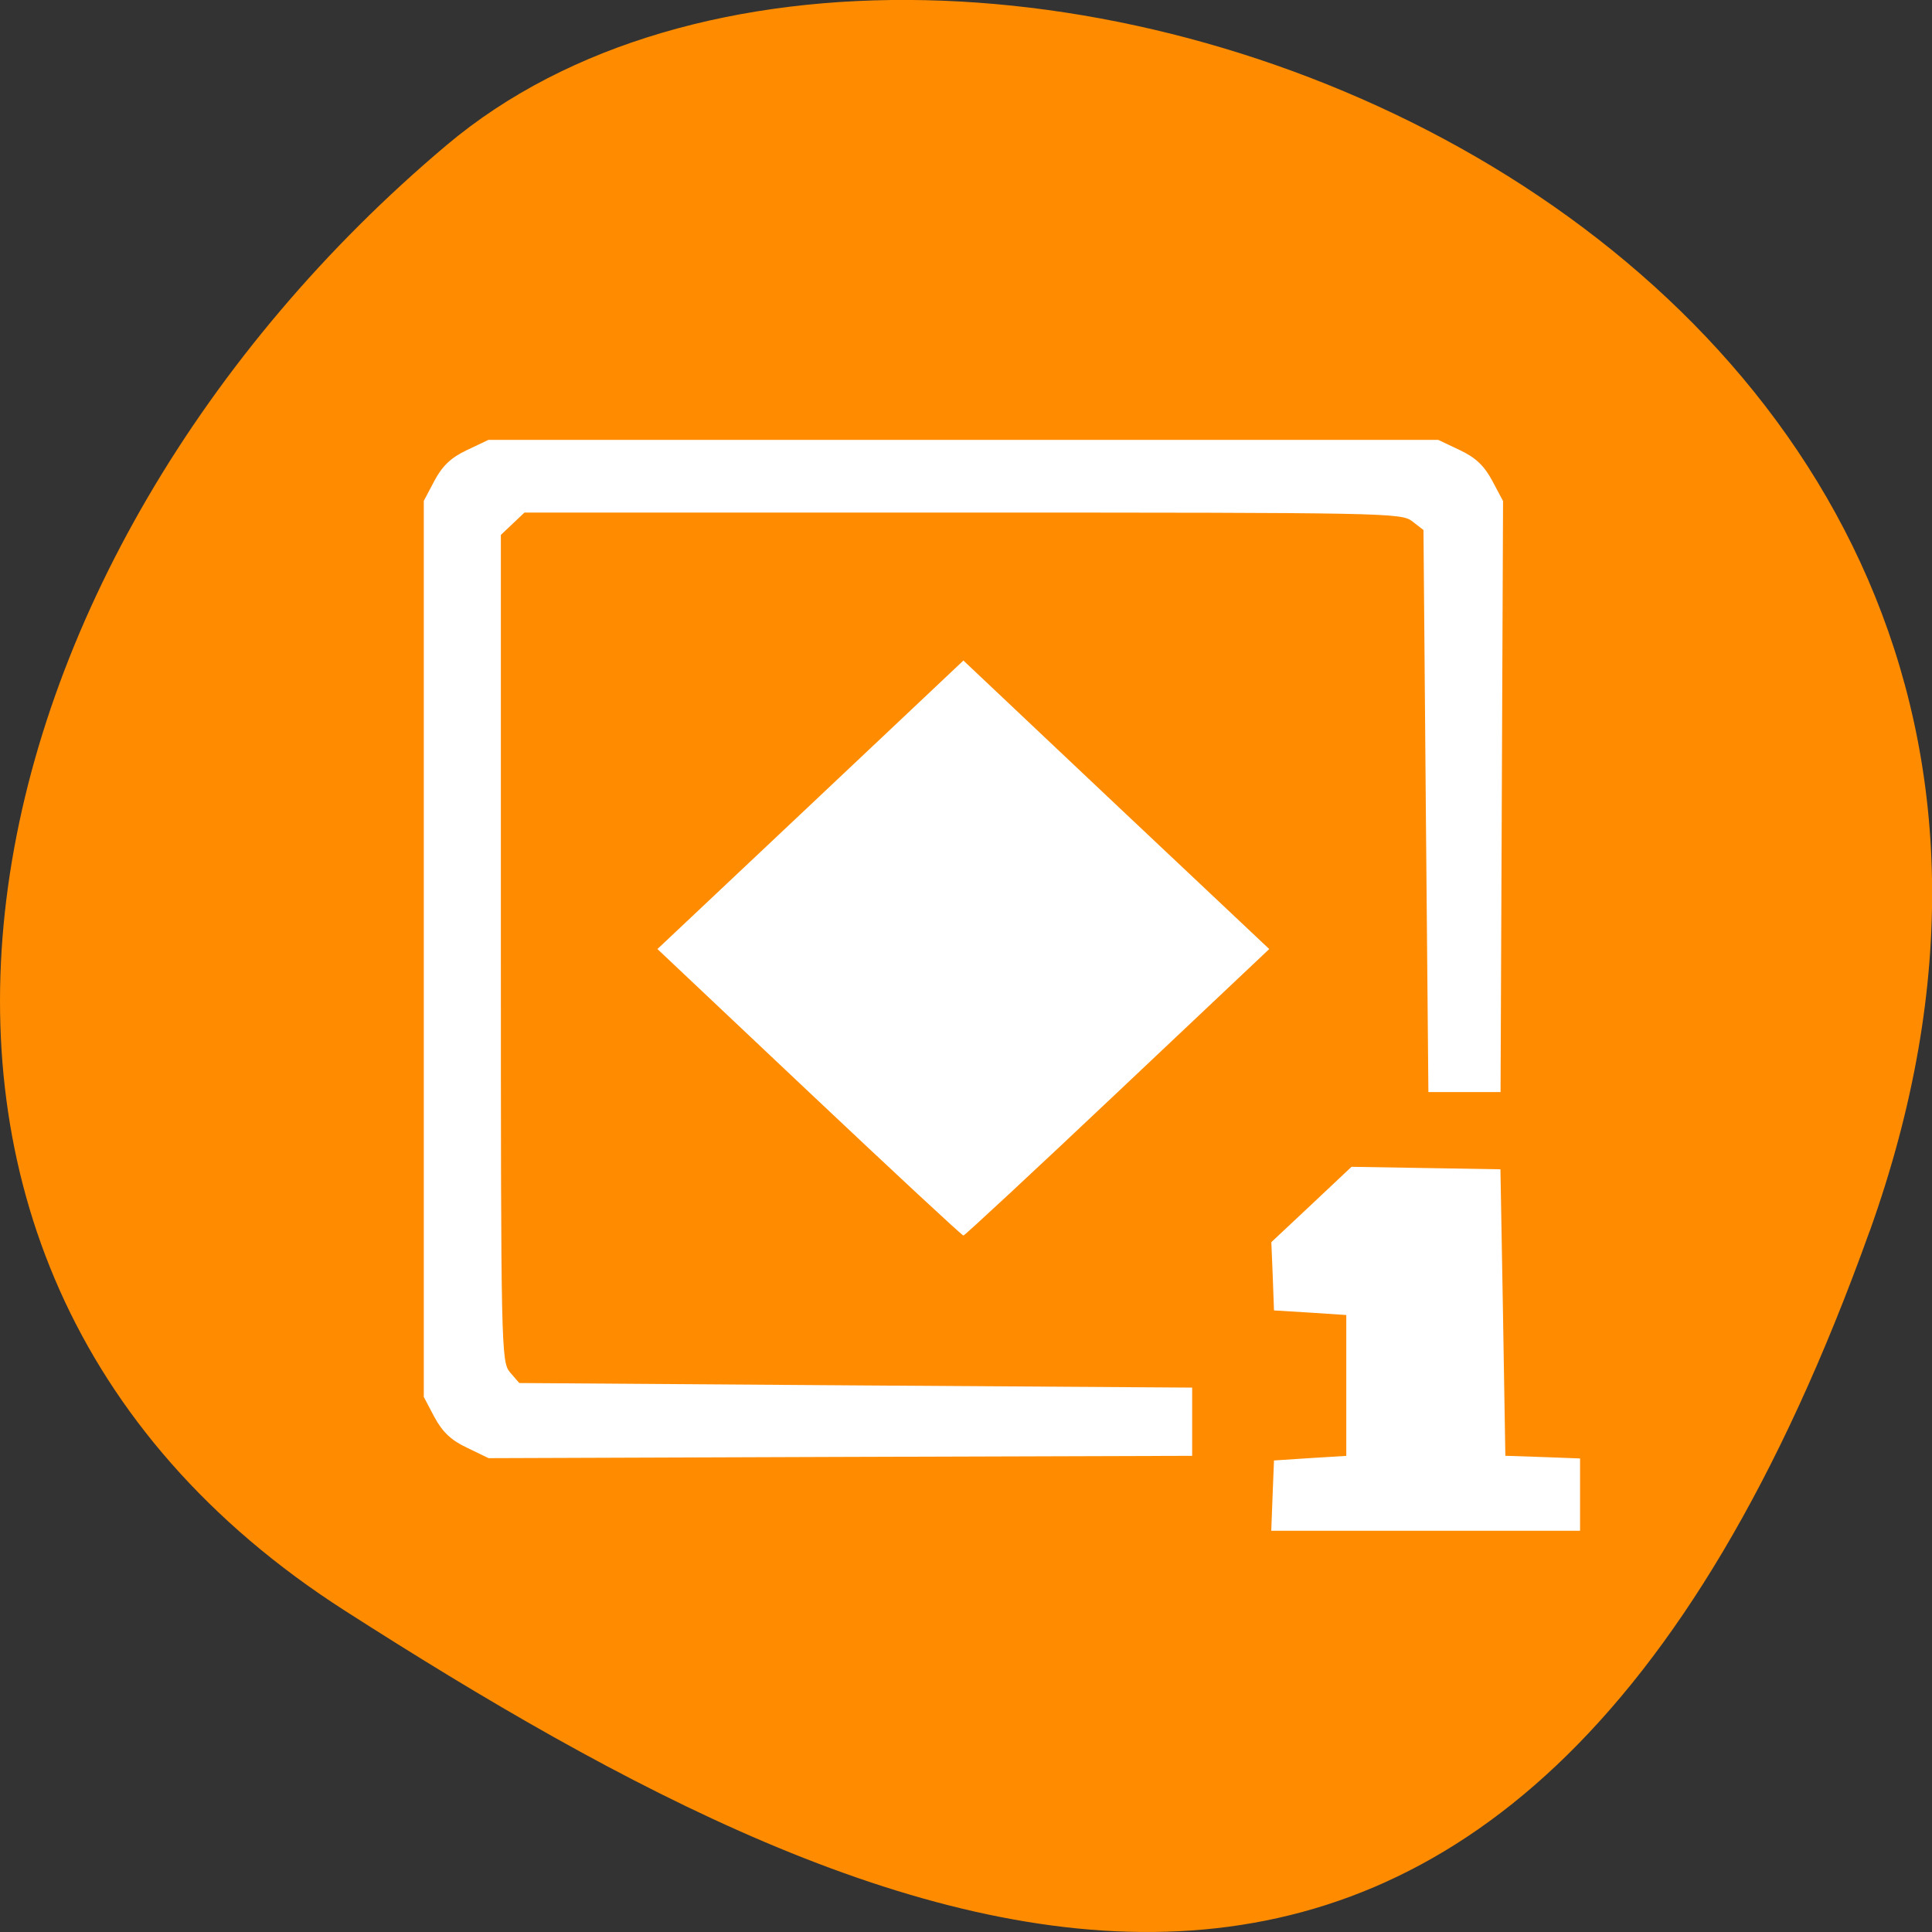<svg xmlns="http://www.w3.org/2000/svg" viewBox="0 0 48 48"><rect x="0" y="0" width="48" height="48" fill="#333333" stroke="none"/><path d="m 46.45 30.594 c 8.961 -25.01 -23.25 -37.18 -35.35 -26.992 c -12.1 10.184 -16.234 27.637 -2.527 36.418 c 13.703 8.781 28.91 15.59 37.875 -9.426" fill="#ff8c00"/><path d="m 31.617 37.16 l 0.035 -0.875 l 0.898 -0.059 l 0.898 -0.055 v -3.5 l -0.898 -0.059 l -0.898 -0.055 l -0.031 -0.848 l -0.035 -0.848 l 0.996 -0.934 l 0.996 -0.938 l 1.852 0.031 l 1.848 0.031 l 0.063 3.559 l 0.059 3.559 l 0.93 0.031 l 0.926 0.035 v 1.797 h -7.672 m -19.98 -2.063 c -0.395 -0.184 -0.609 -0.391 -0.809 -0.758 l -0.266 -0.504 v -22.262 l 0.266 -0.504 c 0.199 -0.371 0.414 -0.574 0.805 -0.758 l 0.535 -0.254 h 23.598 l 0.535 0.254 c 0.391 0.184 0.605 0.387 0.805 0.758 l 0.27 0.508 l -0.031 7.34 l -0.031 7.344 h -1.793 l -0.063 -6.984 l -0.059 -6.98 l -0.281 -0.219 c -0.273 -0.207 -0.629 -0.215 -11.168 -0.215 h -10.887 l -0.586 0.555 v 10.27 c 0 9.941 0.008 10.277 0.227 10.535 l 0.23 0.266 l 8.359 0.059 l 8.359 0.055 v 1.695 l -8.742 0.027 l -8.738 0.031 m 7.965 -9.09 l -3.77 -3.559 l 3.801 -3.582 l 3.801 -3.586 l 3.797 3.586 l 3.801 3.582 l -3.77 3.559 c -2.07 1.957 -3.797 3.559 -3.828 3.559 c -0.035 0 -1.758 -1.602 -3.832 -3.559" fill="#fff"/></svg>